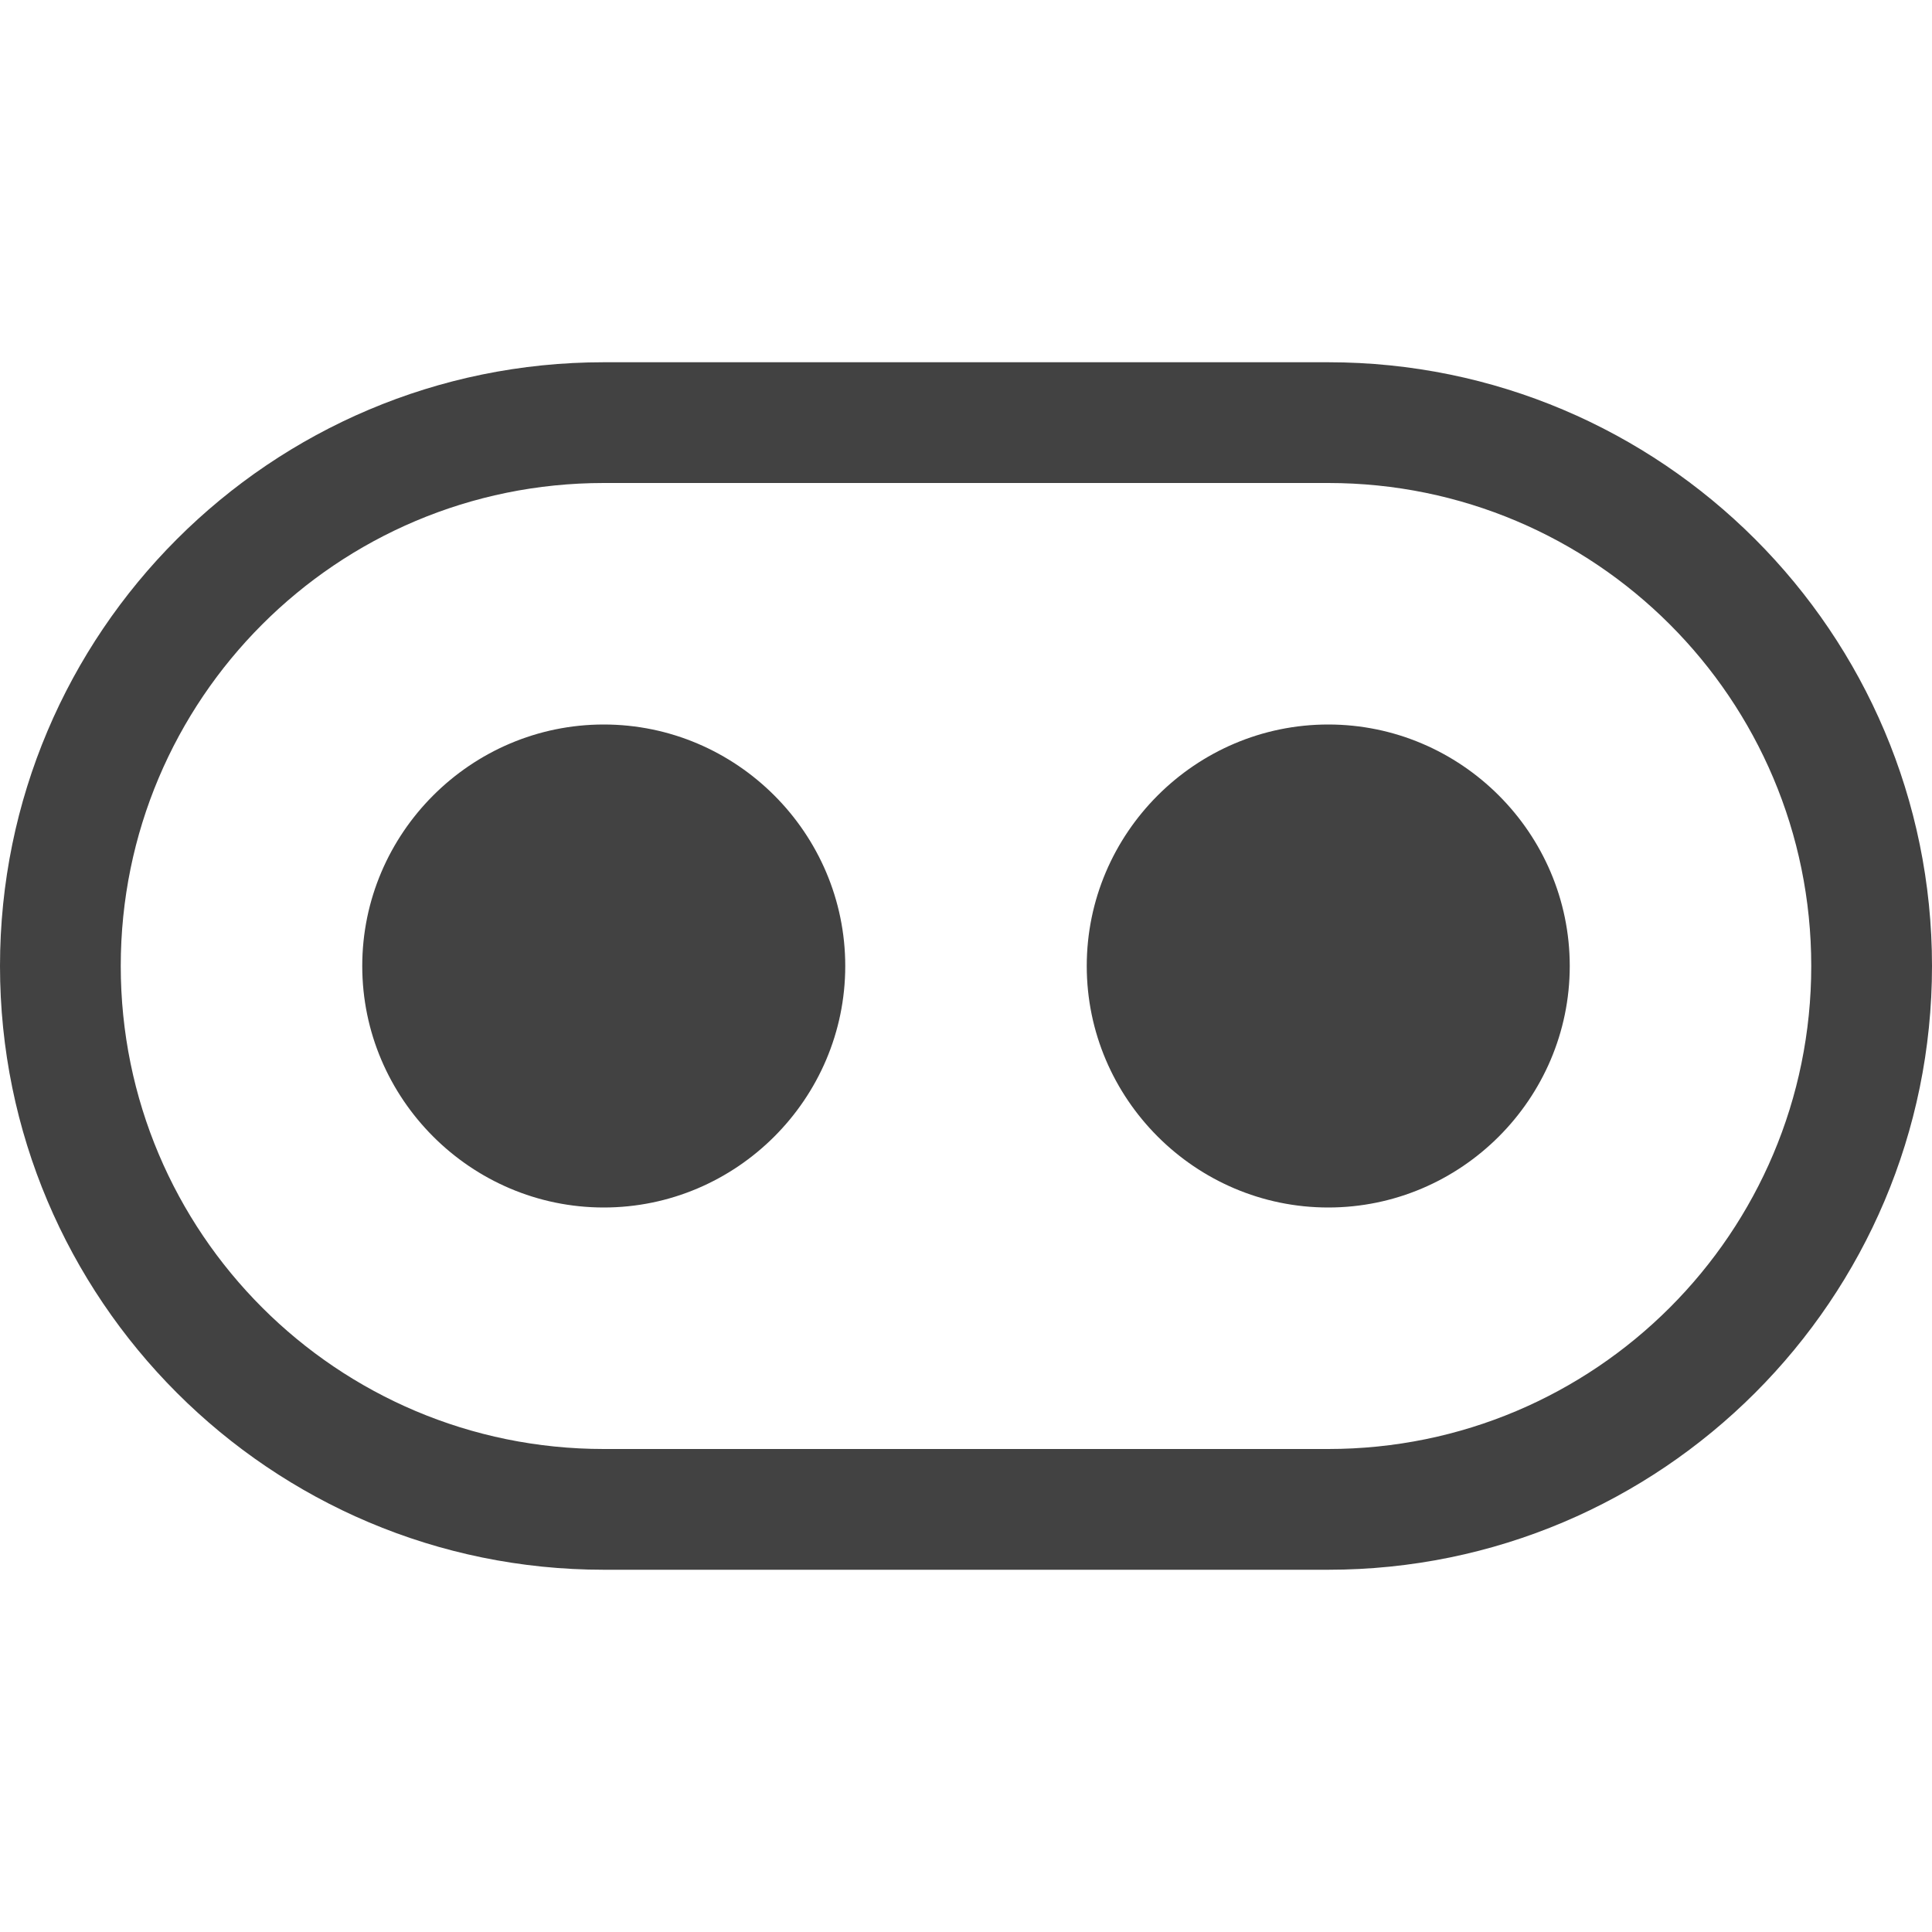 <?xml version="1.0" encoding="utf-8"?>
<!-- Generator: Adobe Illustrator 17.1.0, SVG Export Plug-In . SVG Version: 6.00 Build 0)  -->
<!DOCTYPE svg PUBLIC "-//W3C//DTD SVG 1.1//EN" "http://www.w3.org/Graphics/SVG/1.1/DTD/svg11.dtd">
<svg version="1.1" id="Layer_1" xmlns="http://www.w3.org/2000/svg" xmlns:xlink="http://www.w3.org/1999/xlink" x="0px" y="0px"
	 viewBox="0 0 16 16" enable-background="new 0 0 16 16" xml:space="preserve">
<g id="group_objects_2_">
	<g>
		<path fill-rule="evenodd" fill="#424242" clip-rule="evenodd" d="M5,6C3.9,6,3,6.9,3,8c0,1.1,0.9,2,2,2s2-0.9,2-2C7,6.9,6.1,6,5,6z M11,3H5
			C2.24,3,0,5.24,0,8s2.24,5,5,5h6c2.76,0,5-2.24,5-5S13.76,3,11,3z M11,12H5c-2.21,0-4-1.79-4-4c0-2.21,1.79-4,4-4h6
			c2.21,0,4,1.79,4,4C15,10.21,13.21,12,11,12z M11,6C9.9,6,9,6.9,9,8c0,1.1,0.9,2,2,2s2-0.9,2-2C13,6.9,12.1,6,11,6z"/>
	</g>
</g>
</svg>
